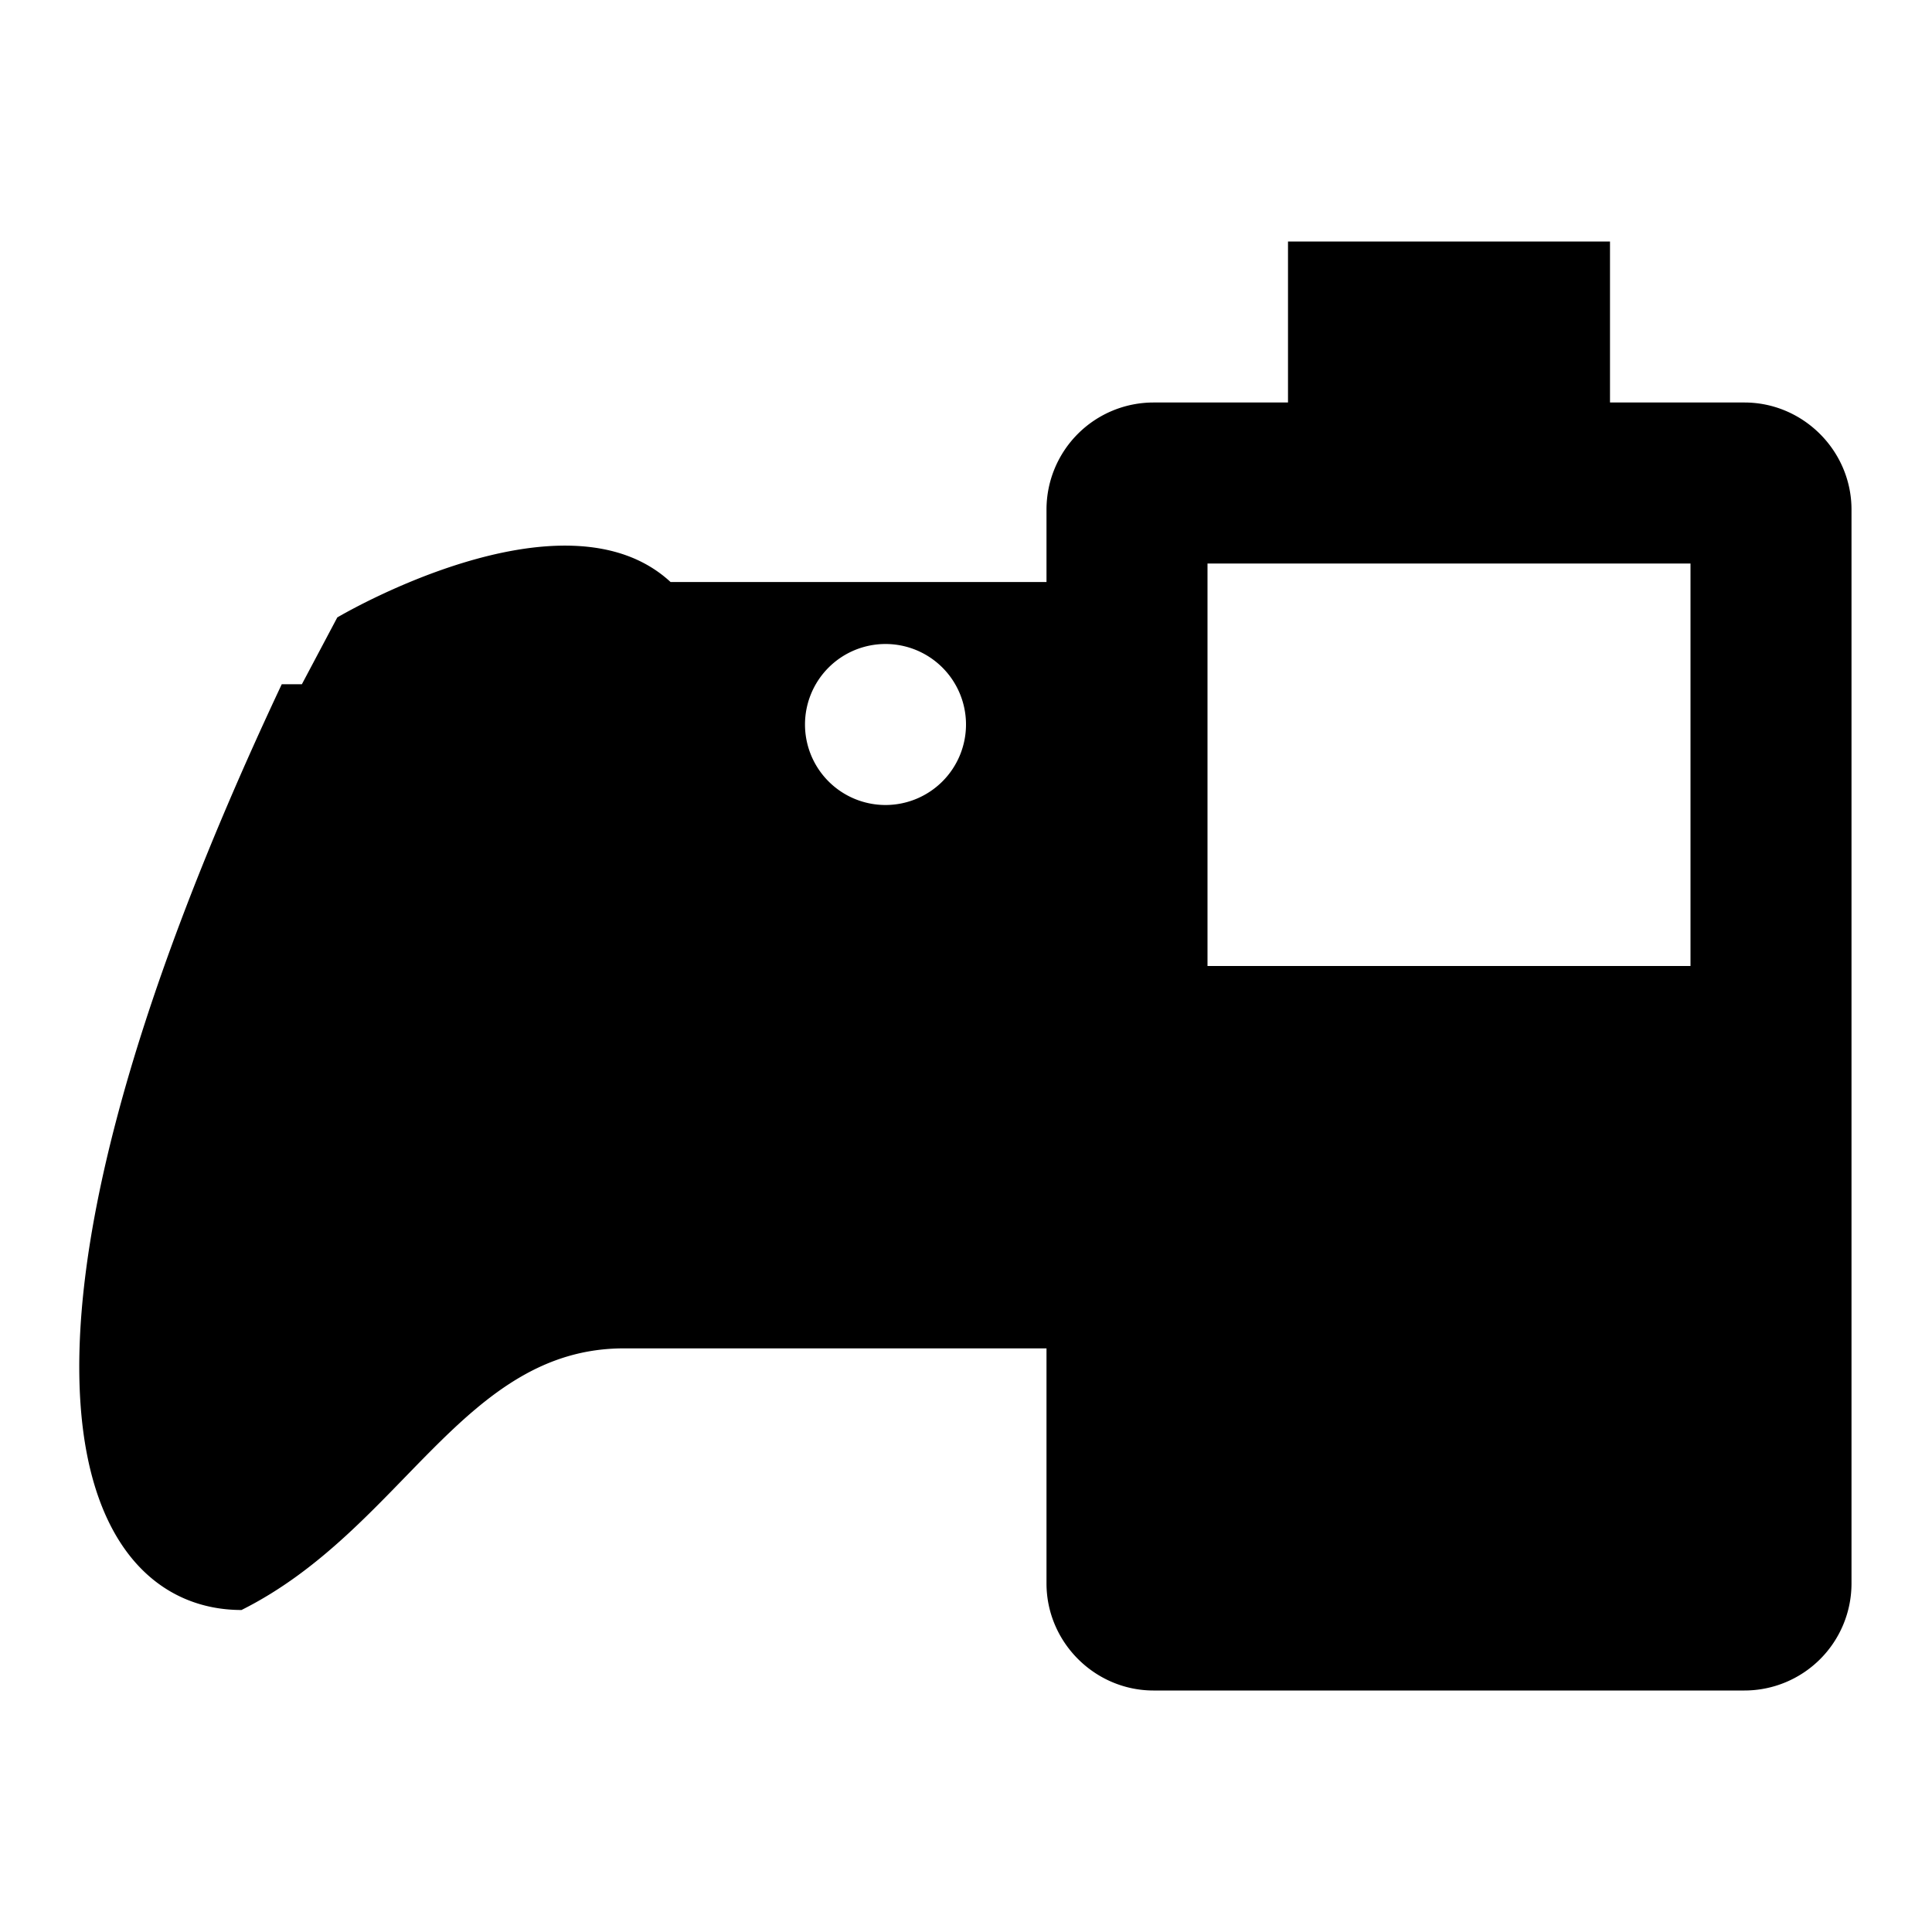 <svg xmlns="http://www.w3.org/2000/svg" viewBox="0 0 24 24"><path d="M16 3v2h-1.67A1.33 1.33 0 0 0 13 6.33v.9H8.33C7 6 4.19 7.67 4.19 7.67l-.44.83H3.5C-.5 17 1 20 3 20c2-1 2.75-3.25 4.75-3.25H13v2.92c0 .73.6 1.33 1.33 1.33h7.34A1.33 1.33 0 0 0 23 19.67V6.33C23 5.6 22.4 5 21.67 5H20V3zm-1 4h6v5h-6zm-4 1a1 1 0 0 1 1 1 1 1 0 0 1-1 1 1 1 0 0 1-1-1 1 1 0 0 1 1-1z"/></svg>